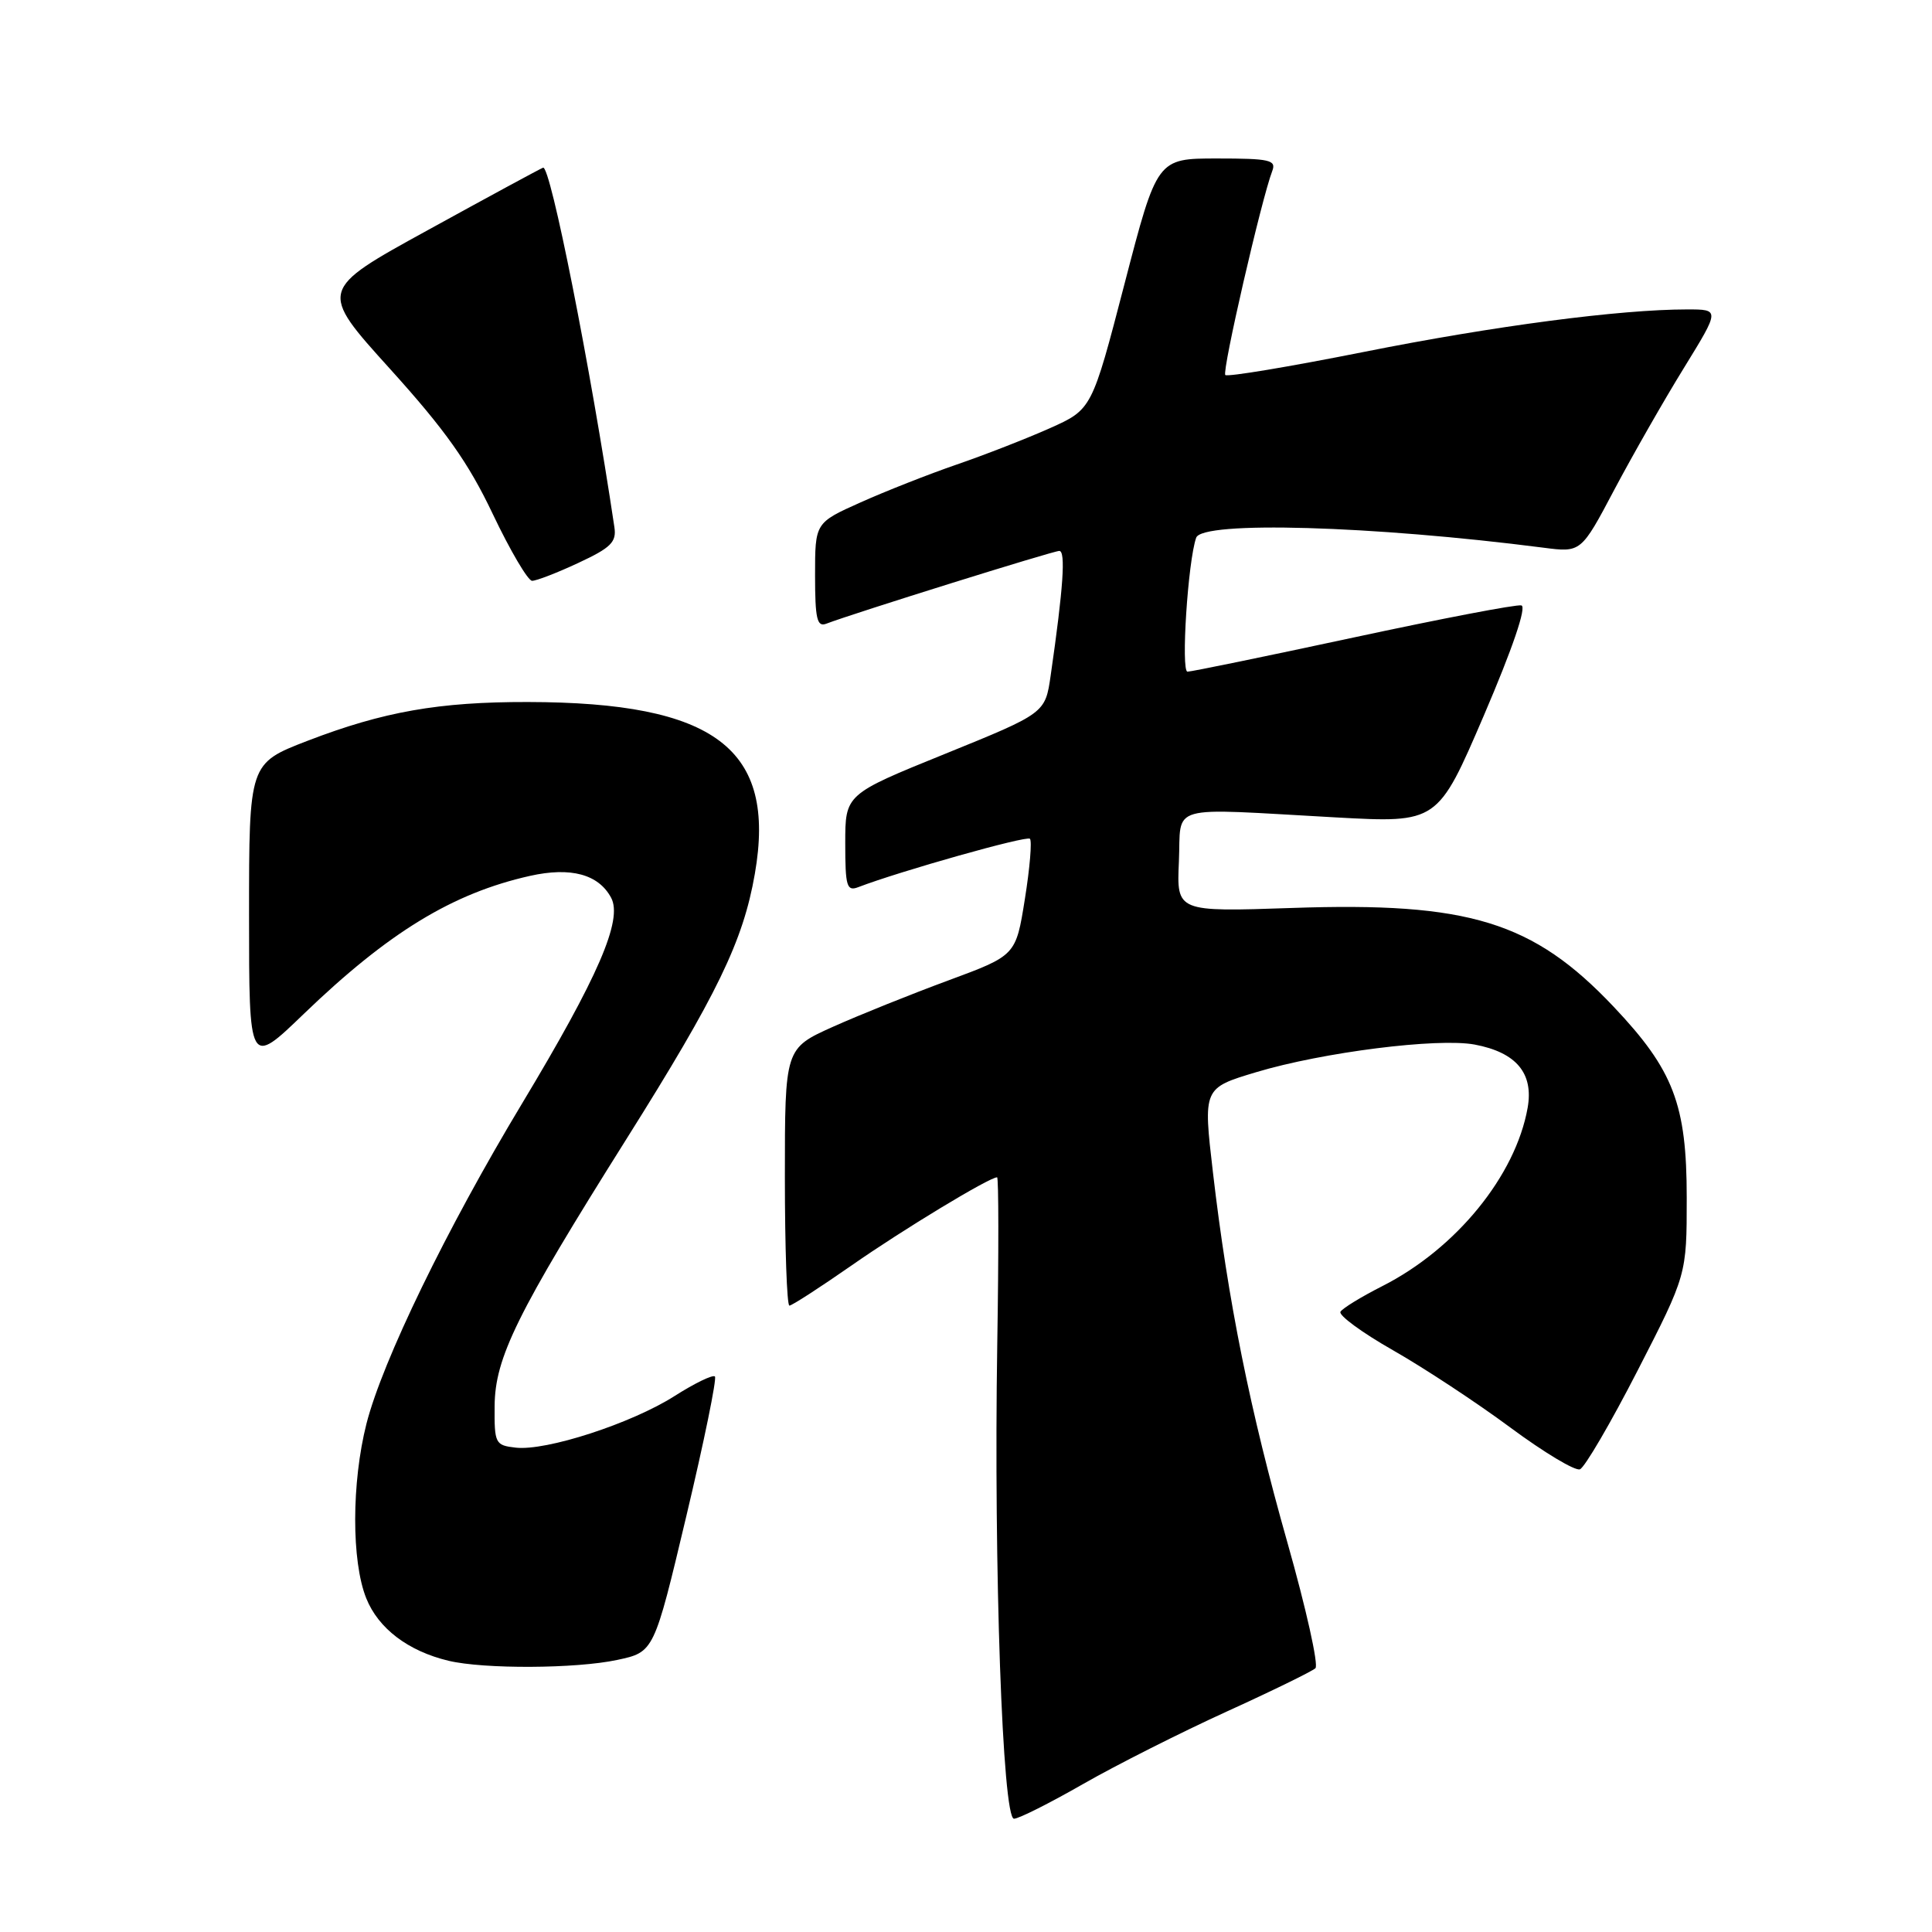 <?xml version="1.0" encoding="UTF-8" standalone="no"?>
<!DOCTYPE svg PUBLIC "-//W3C//DTD SVG 1.1//EN" "http://www.w3.org/Graphics/SVG/1.1/DTD/svg11.dtd" >
<svg xmlns="http://www.w3.org/2000/svg" xmlns:xlink="http://www.w3.org/1999/xlink" version="1.1" viewBox="0 0 256 256">
 <g >
 <path fill="currentColor"
d=" M 143.50 236.40 C 147.90 233.88 156.45 229.57 162.50 226.81 C 168.55 224.06 173.86 221.46 174.30 221.05 C 174.74 220.63 173.07 213.14 170.59 204.40 C 165.64 186.94 162.71 172.41 160.72 155.34 C 159.42 144.18 159.42 144.18 166.45 142.07 C 175.27 139.42 190.50 137.50 195.40 138.41 C 200.92 139.45 203.23 142.21 202.42 146.79 C 200.82 155.79 192.94 165.46 183.16 170.42 C 180.40 171.82 177.91 173.34 177.62 173.81 C 177.33 174.27 180.46 176.57 184.57 178.91 C 188.68 181.25 195.68 185.86 200.12 189.15 C 204.56 192.44 208.72 194.94 209.35 194.69 C 209.98 194.45 213.43 188.55 217.00 181.59 C 223.50 168.92 223.50 168.92 223.50 158.71 C 223.50 146.34 221.76 141.80 213.82 133.40 C 203.14 122.11 194.63 119.50 171.21 120.31 C 155.91 120.83 155.91 120.83 156.21 114.17 C 156.55 106.42 154.29 107.06 177.00 108.31 C 190.50 109.05 190.50 109.05 196.63 94.78 C 200.44 85.89 202.31 80.39 201.59 80.22 C 200.95 80.06 190.95 81.98 179.37 84.47 C 167.78 86.96 157.87 89.00 157.35 89.00 C 156.46 89.00 157.40 74.36 158.50 71.25 C 159.29 69.00 181.82 69.65 204.50 72.57 C 209.50 73.22 209.50 73.22 213.92 64.86 C 216.36 60.26 220.50 53.01 223.13 48.75 C 227.90 41.00 227.90 41.00 223.56 41.00 C 214.63 41.00 197.96 43.19 180.68 46.64 C 170.88 48.59 162.63 49.97 162.36 49.69 C 161.89 49.23 167.15 26.38 168.58 22.66 C 169.14 21.20 168.26 21.00 161.27 21.00 C 153.32 21.00 153.32 21.00 149.00 37.63 C 144.68 54.25 144.68 54.25 139.09 56.75 C 136.01 58.12 130.48 60.28 126.78 61.55 C 123.09 62.82 117.35 65.08 114.03 66.57 C 108.00 69.27 108.00 69.27 108.00 76.24 C 108.00 81.97 108.26 83.11 109.47 82.65 C 113.07 81.27 139.54 73.00 140.36 73.00 C 141.23 73.00 140.90 77.88 139.22 89.50 C 138.50 94.50 138.50 94.50 125.25 99.88 C 112.00 105.25 112.00 105.25 112.00 111.73 C 112.00 117.46 112.20 118.14 113.73 117.55 C 119.26 115.43 136.03 110.70 136.47 111.14 C 136.76 111.42 136.46 115.02 135.80 119.13 C 134.61 126.60 134.61 126.60 125.69 129.90 C 120.78 131.71 113.89 134.48 110.38 136.05 C 104.00 138.92 104.00 138.92 104.00 155.96 C 104.00 165.33 104.27 173.00 104.60 173.00 C 104.93 173.00 108.64 170.60 112.85 167.67 C 119.62 162.94 131.09 156.00 132.12 156.00 C 132.33 156.00 132.34 166.01 132.14 178.25 C 131.67 207.76 132.84 241.00 134.36 240.99 C 134.99 240.99 139.10 238.92 143.50 236.40 Z  M 81.78 219.95 C 86.66 218.91 86.66 218.91 90.94 200.90 C 93.30 190.99 95.00 182.67 94.73 182.39 C 94.45 182.12 92.04 183.29 89.37 184.99 C 83.66 188.62 72.36 192.29 68.33 191.82 C 65.62 191.51 65.50 191.28 65.54 186.30 C 65.59 179.89 68.49 174.02 82.96 151.00 C 95.04 131.79 98.47 124.72 100.02 115.79 C 102.91 99.21 94.79 93.06 69.93 93.02 C 58.16 93.00 50.81 94.29 40.75 98.16 C 33.00 101.15 33.00 101.15 33.00 121.24 C 33.00 141.34 33.00 141.34 40.25 134.35 C 51.48 123.54 59.96 118.36 70.22 116.06 C 75.63 114.85 79.31 115.84 80.98 118.96 C 82.54 121.89 79.27 129.44 69.17 146.23 C 59.18 162.82 50.69 180.31 48.56 188.64 C 46.58 196.46 46.56 206.86 48.53 211.78 C 50.13 215.78 54.08 218.78 59.43 220.06 C 64.12 221.18 76.32 221.12 81.78 219.95 Z  M 76.63 74.59 C 80.95 72.58 81.71 71.83 81.41 69.85 C 78.25 48.67 72.93 21.84 71.96 22.22 C 71.56 22.37 64.71 26.08 56.73 30.47 C 42.23 38.43 42.23 38.43 51.67 48.87 C 59.00 56.98 62.05 61.27 65.30 68.12 C 67.61 72.97 69.95 76.94 70.50 76.96 C 71.05 76.97 73.81 75.91 76.63 74.59 Z "/>
</g>
</svg>